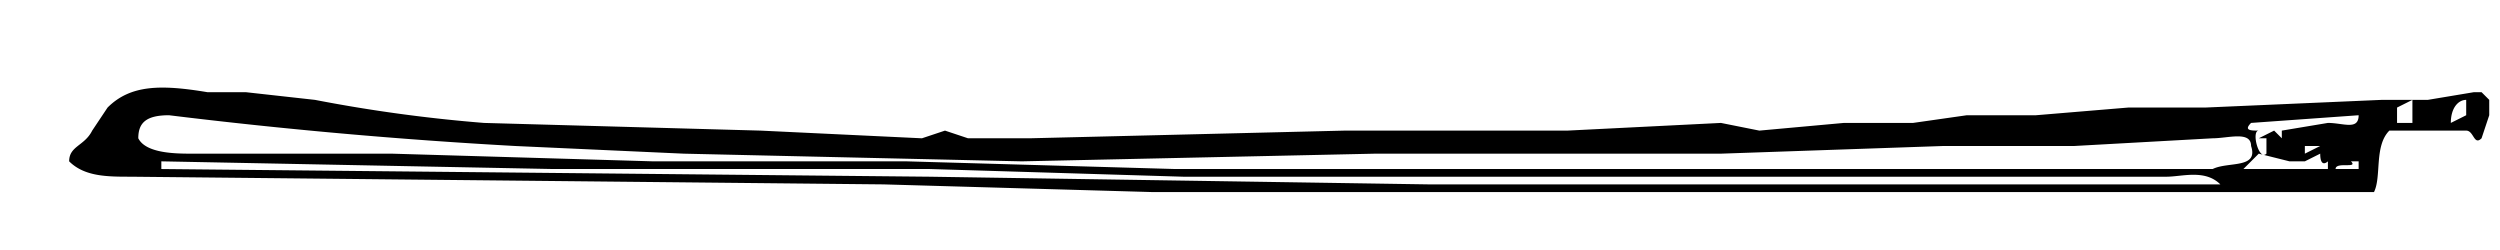 <svg xmlns="http://www.w3.org/2000/svg" xml:space="preserve" viewBox="0 0 325.4 32.6"><path fill-rule="evenodd" d="m63 16 36 1 21 1 3-1 3 1h8l41-1h29l20-1 5 1 11-1h9l7-1h9l12-1h10l23-1h6l6-1h1l1 1v2l-1 3c-1 1-1-1-2-1h-10c-2 2-1 6-2 8H150l-35-1-98-1c-3 0-6 0-8-2 0-2 2-2 3-4l2-3c3-3 7-3 13-2h5l9 1a199 199 0 0 0 22 3zm256 0 2-1v-2c-1 0-2 1-2 3zm-7-2v2h2v-3l-2 1zM18 18c1 2 5 2 7 2h26l34 1h33l35 1h135c2-1 6 0 5-3 0-2-3-1-5-1l-18 1h-17l-29 1h-45l-46 1-44-1-22-1a678 678 0 0 1-45-4c-3 0-4 1-4 3zm275-2c-1 1 0 1 1 1-1 0 0 4 1 3v-2h4-5l2-1 1 1v-1l6-1c2 0 4 1 4-1l-14 1zm7 3v1l2-1h-2zm-2 1h-2 2zm-16 3H154l-33-1H72l-51-1v1l100 1 65 1h103c-2-2-5-1-7-1zm16-2-4-1-2 2h11v-1s-1 1-1-1l-2 1h1-7 4zm6 1h3v-1h-1c1 1-2 0-2 1z" clip-rule="evenodd"/></svg>